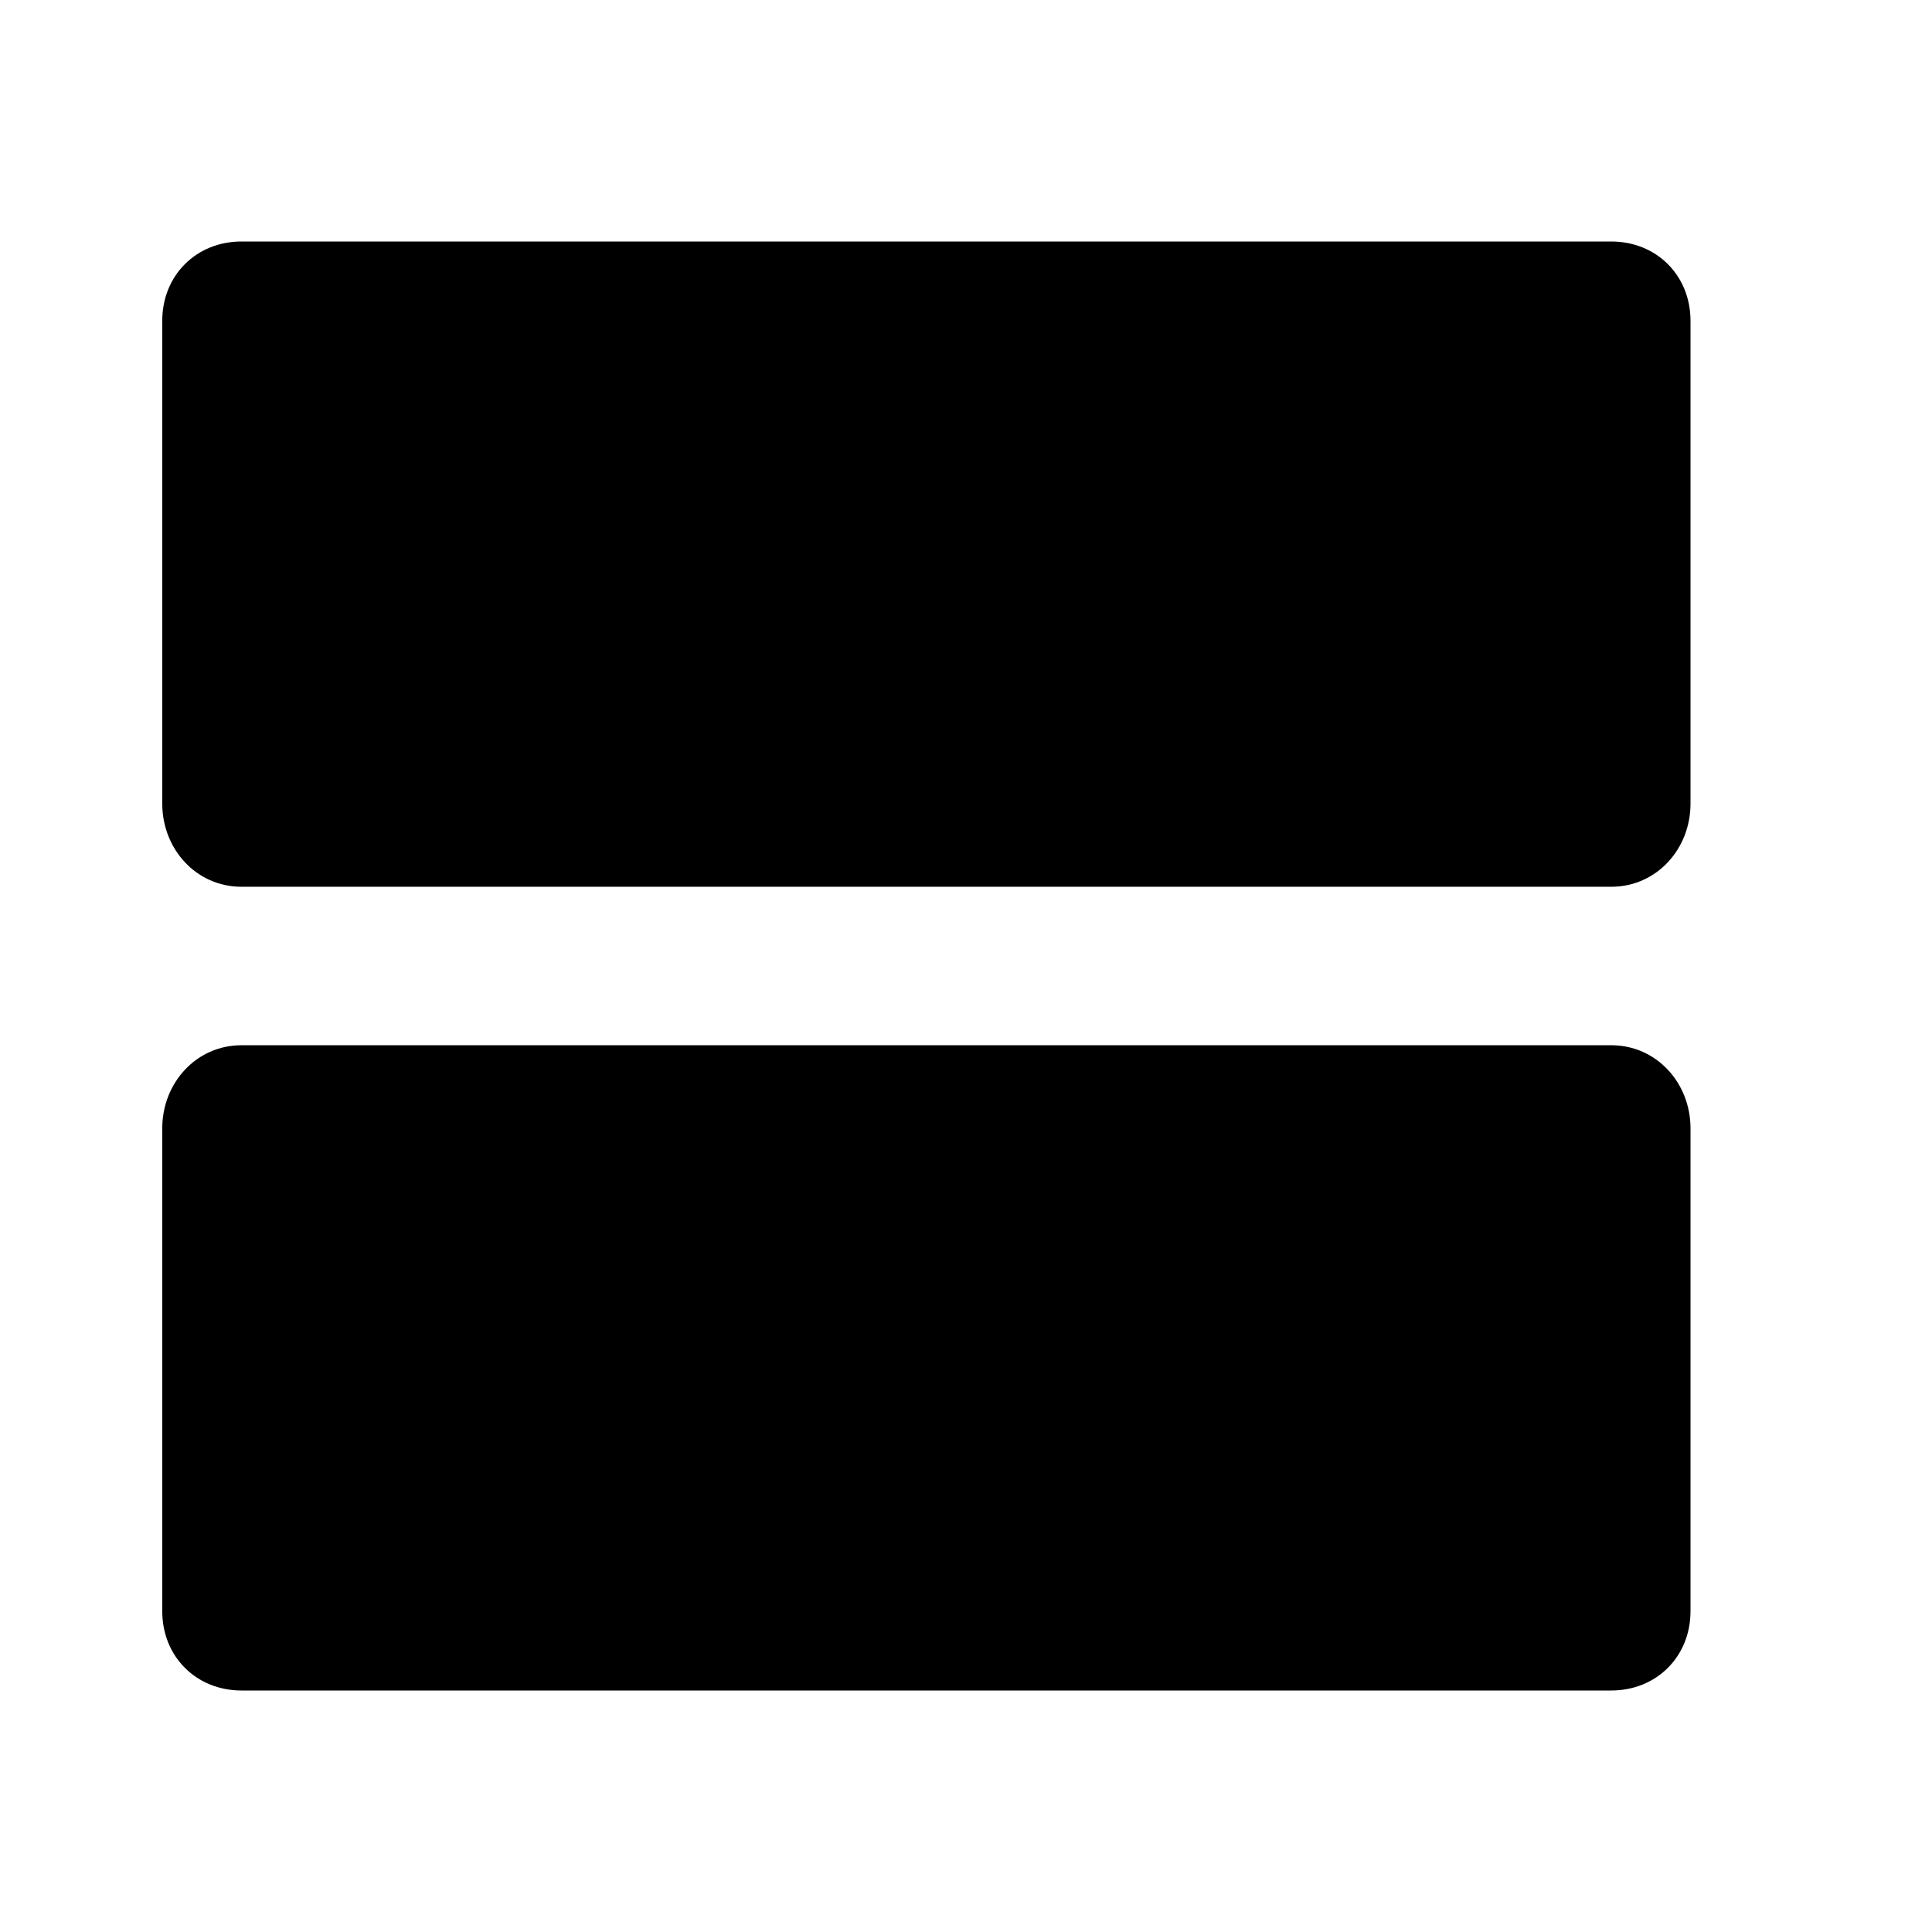 <?xml version="1.0" encoding="utf-8"?>
<!-- Generated by IcoMoon.io -->
<!DOCTYPE svg PUBLIC "-//W3C//DTD SVG 1.1//EN" "http://www.w3.org/Graphics/SVG/1.1/DTD/svg11.dtd">
<svg version="1.1" xmlns="http://www.w3.org/2000/svg" xmlns:xlink="http://www.w3.org/1999/xlink" width="80" height="80" viewBox="0 0 80 80">
<path d="M66.719 10c1.875 0 3.281 1.406 3.281 3.281v20c0 1.875-1.406 3.438-3.281 3.438h-56.719c-1.875 0-3.281-1.563-3.281-3.438v-20c0-1.875 1.406-3.281 3.281-3.281h56.719zM66.719 43.281c1.875 0 3.281 1.563 3.281 3.438v20c0 1.875-1.406 3.281-3.281 3.281h-56.719c-1.875 0-3.281-1.406-3.281-3.281v-20c0-1.875 1.406-3.438 3.281-3.438h56.719z"></path>
</svg>
